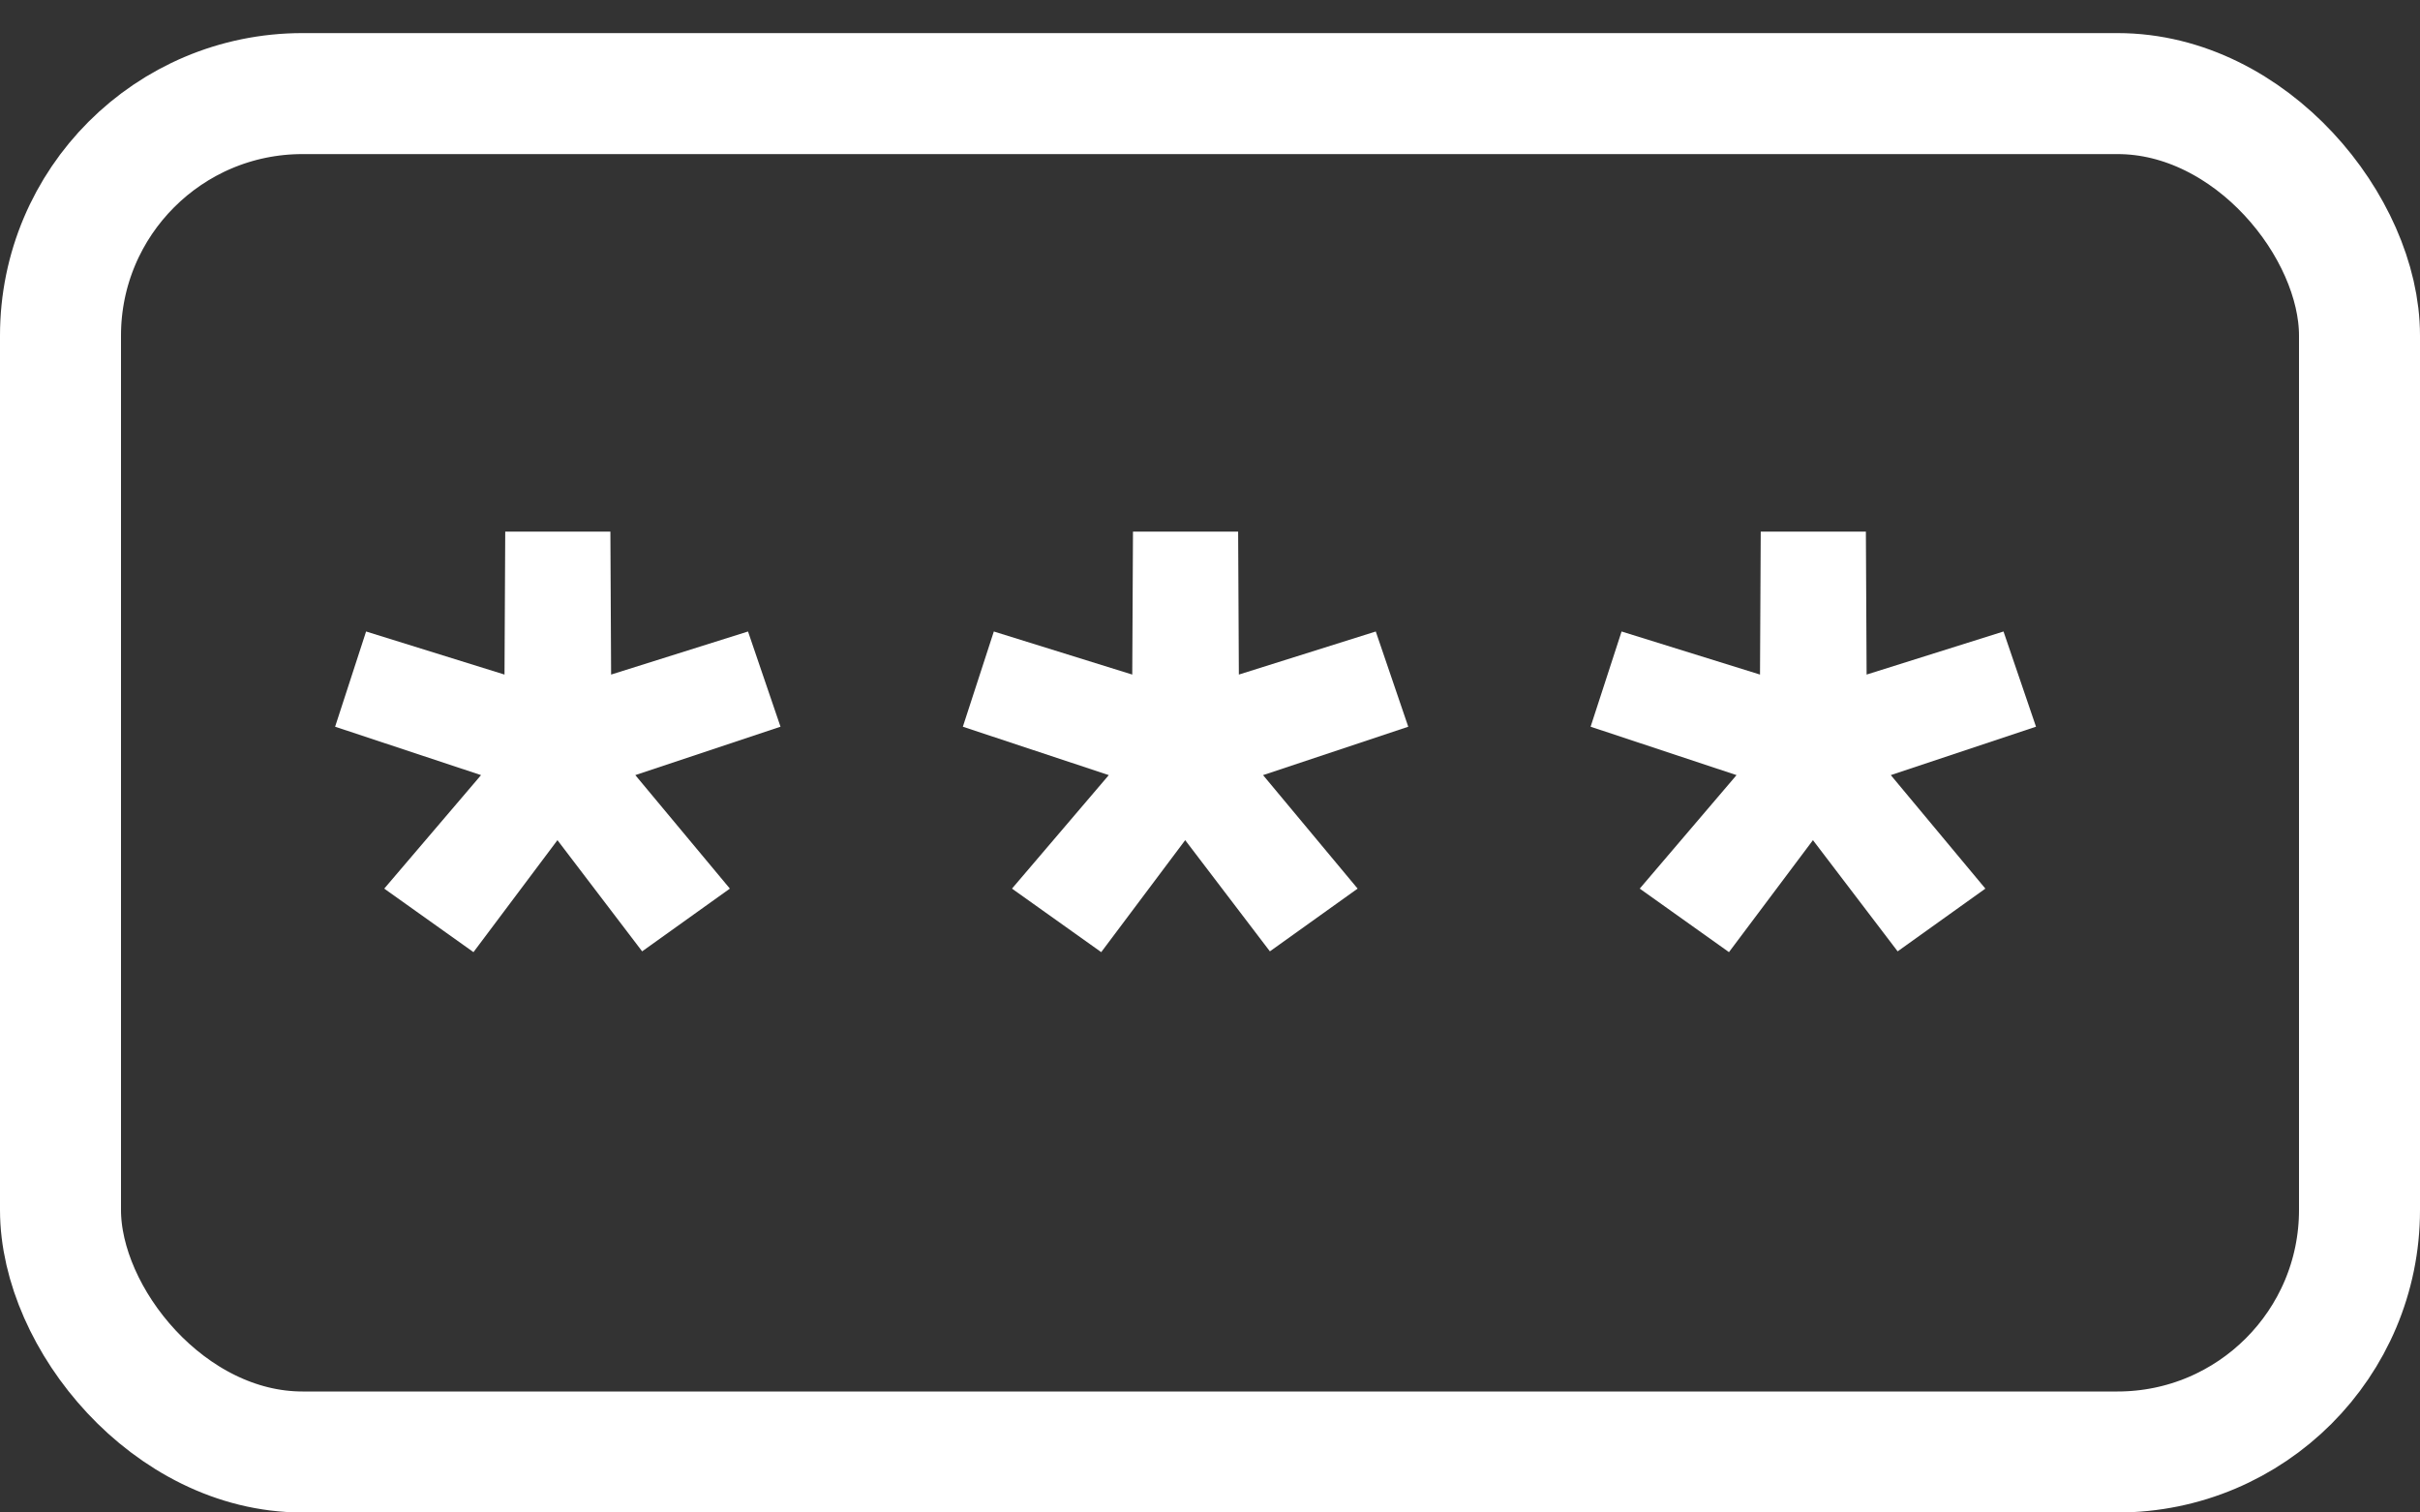 <svg width="40" height="25" viewBox="0 0 40 25" fill="none" xmlns="http://www.w3.org/2000/svg">
<rect x="0" y="0" width="40" height="25" fill="#333333" stroke="none"/>
<rect x="1" y="1.547" width="38" height="22.453" rx="4" stroke="white" stroke-width="2"/>
<path d="M10.101 11.15L12.364 10.438L12.901 12.012L10.501 12.812L12.064 14.688L10.614 15.725L9.214 13.887L7.826 15.738L6.351 14.688L7.951 12.812L5.539 12.012L6.051 10.438L8.339 11.15L8.351 8.787H10.089L10.101 11.15ZM20.477 11.15L22.74 10.438L23.277 12.012L20.877 12.812L22.44 14.688L20.99 15.725L19.59 13.887L18.202 15.738L16.727 14.688L18.327 12.812L15.915 12.012L16.427 10.438L18.715 11.15L18.727 8.787H20.465L20.477 11.15ZM30.853 11.15L33.116 10.438L33.653 12.012L31.253 12.812L32.816 14.688L31.366 15.725L29.966 13.887L28.578 15.738L27.103 14.688L28.703 12.812L26.291 12.012L26.803 10.438L29.091 11.15L29.103 8.787H30.841L30.853 11.15Z" fill="white"/>
</svg>
